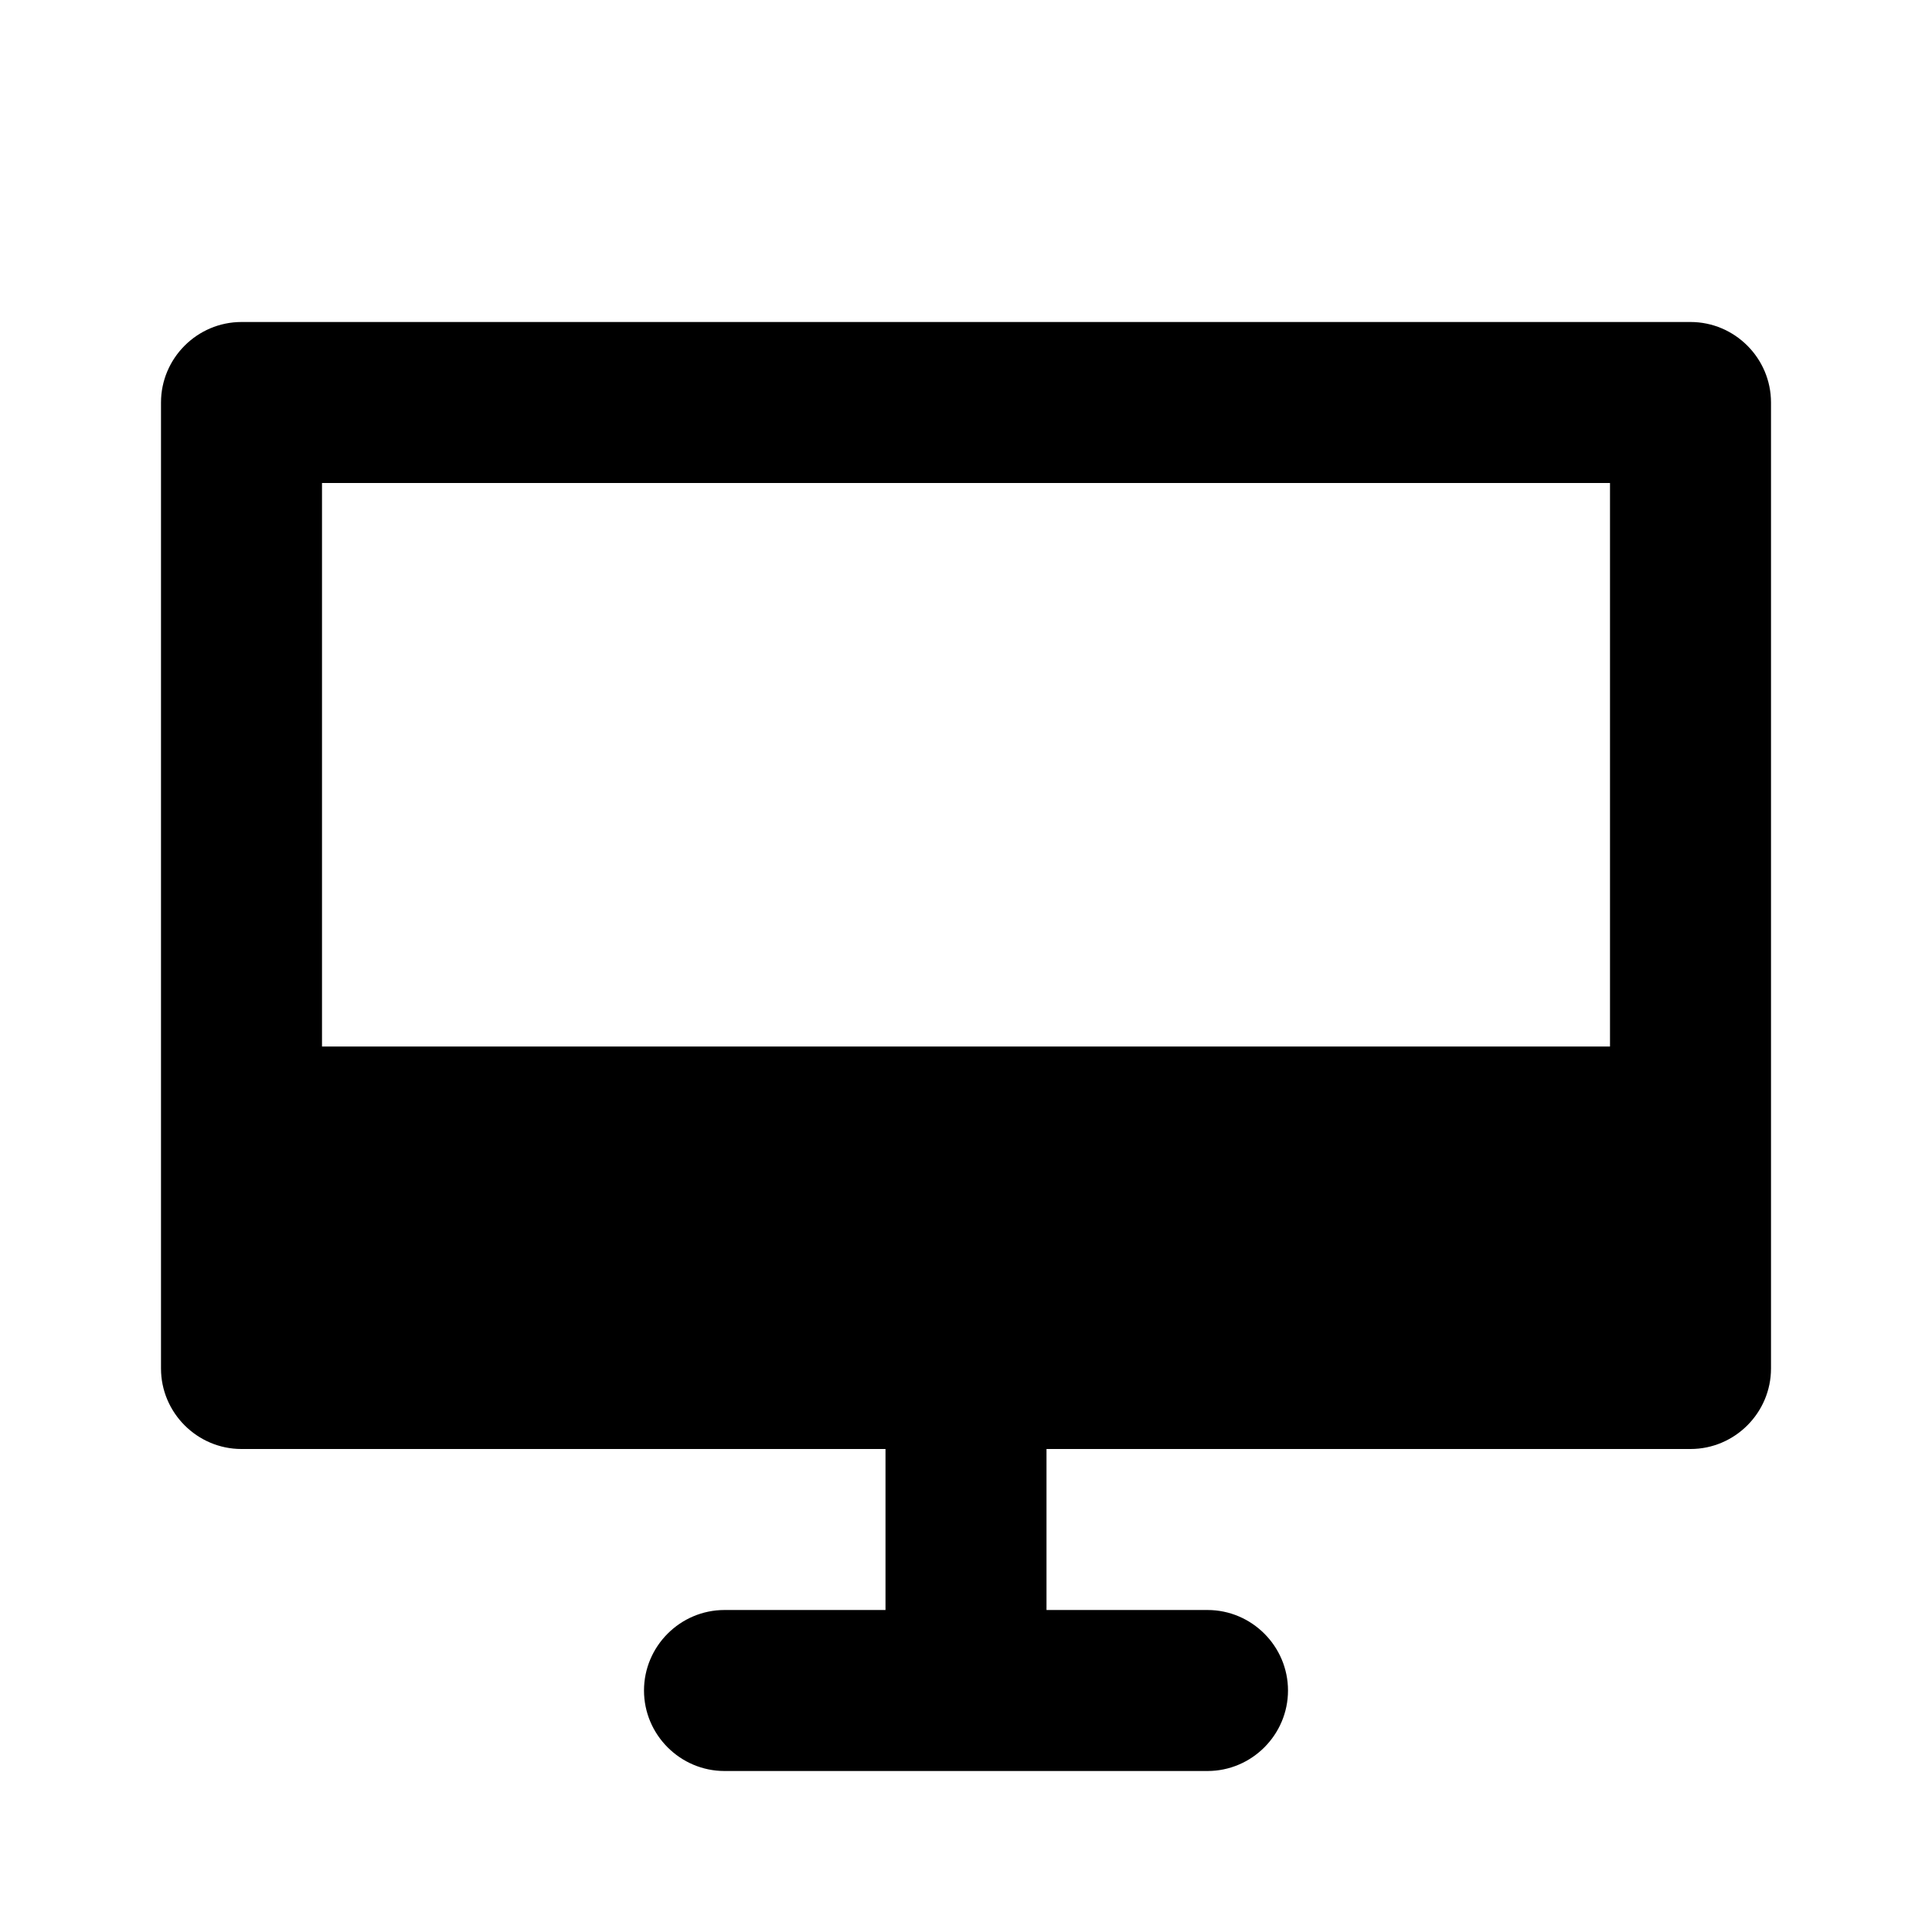 <svg xmlns="http://www.w3.org/2000/svg" width="24" height="24" fill="currentColor" viewBox="0 0 24 24">
  <path id="ab" d="m21,4H3c-.55,0-1,.45-1,1v12c0,.55.45,1,1,1h8v2h-2c-.55,0-1,.45-1,1s.45,1,1,1h6c.55,0,1-.45,1-1s-.45-1-1-1h-2v-2h8c.55,0,1-.45,1-1V5c0-.55-.45-1-1-1ZM4,13v-7h16v7H4Z"/>
</svg>
